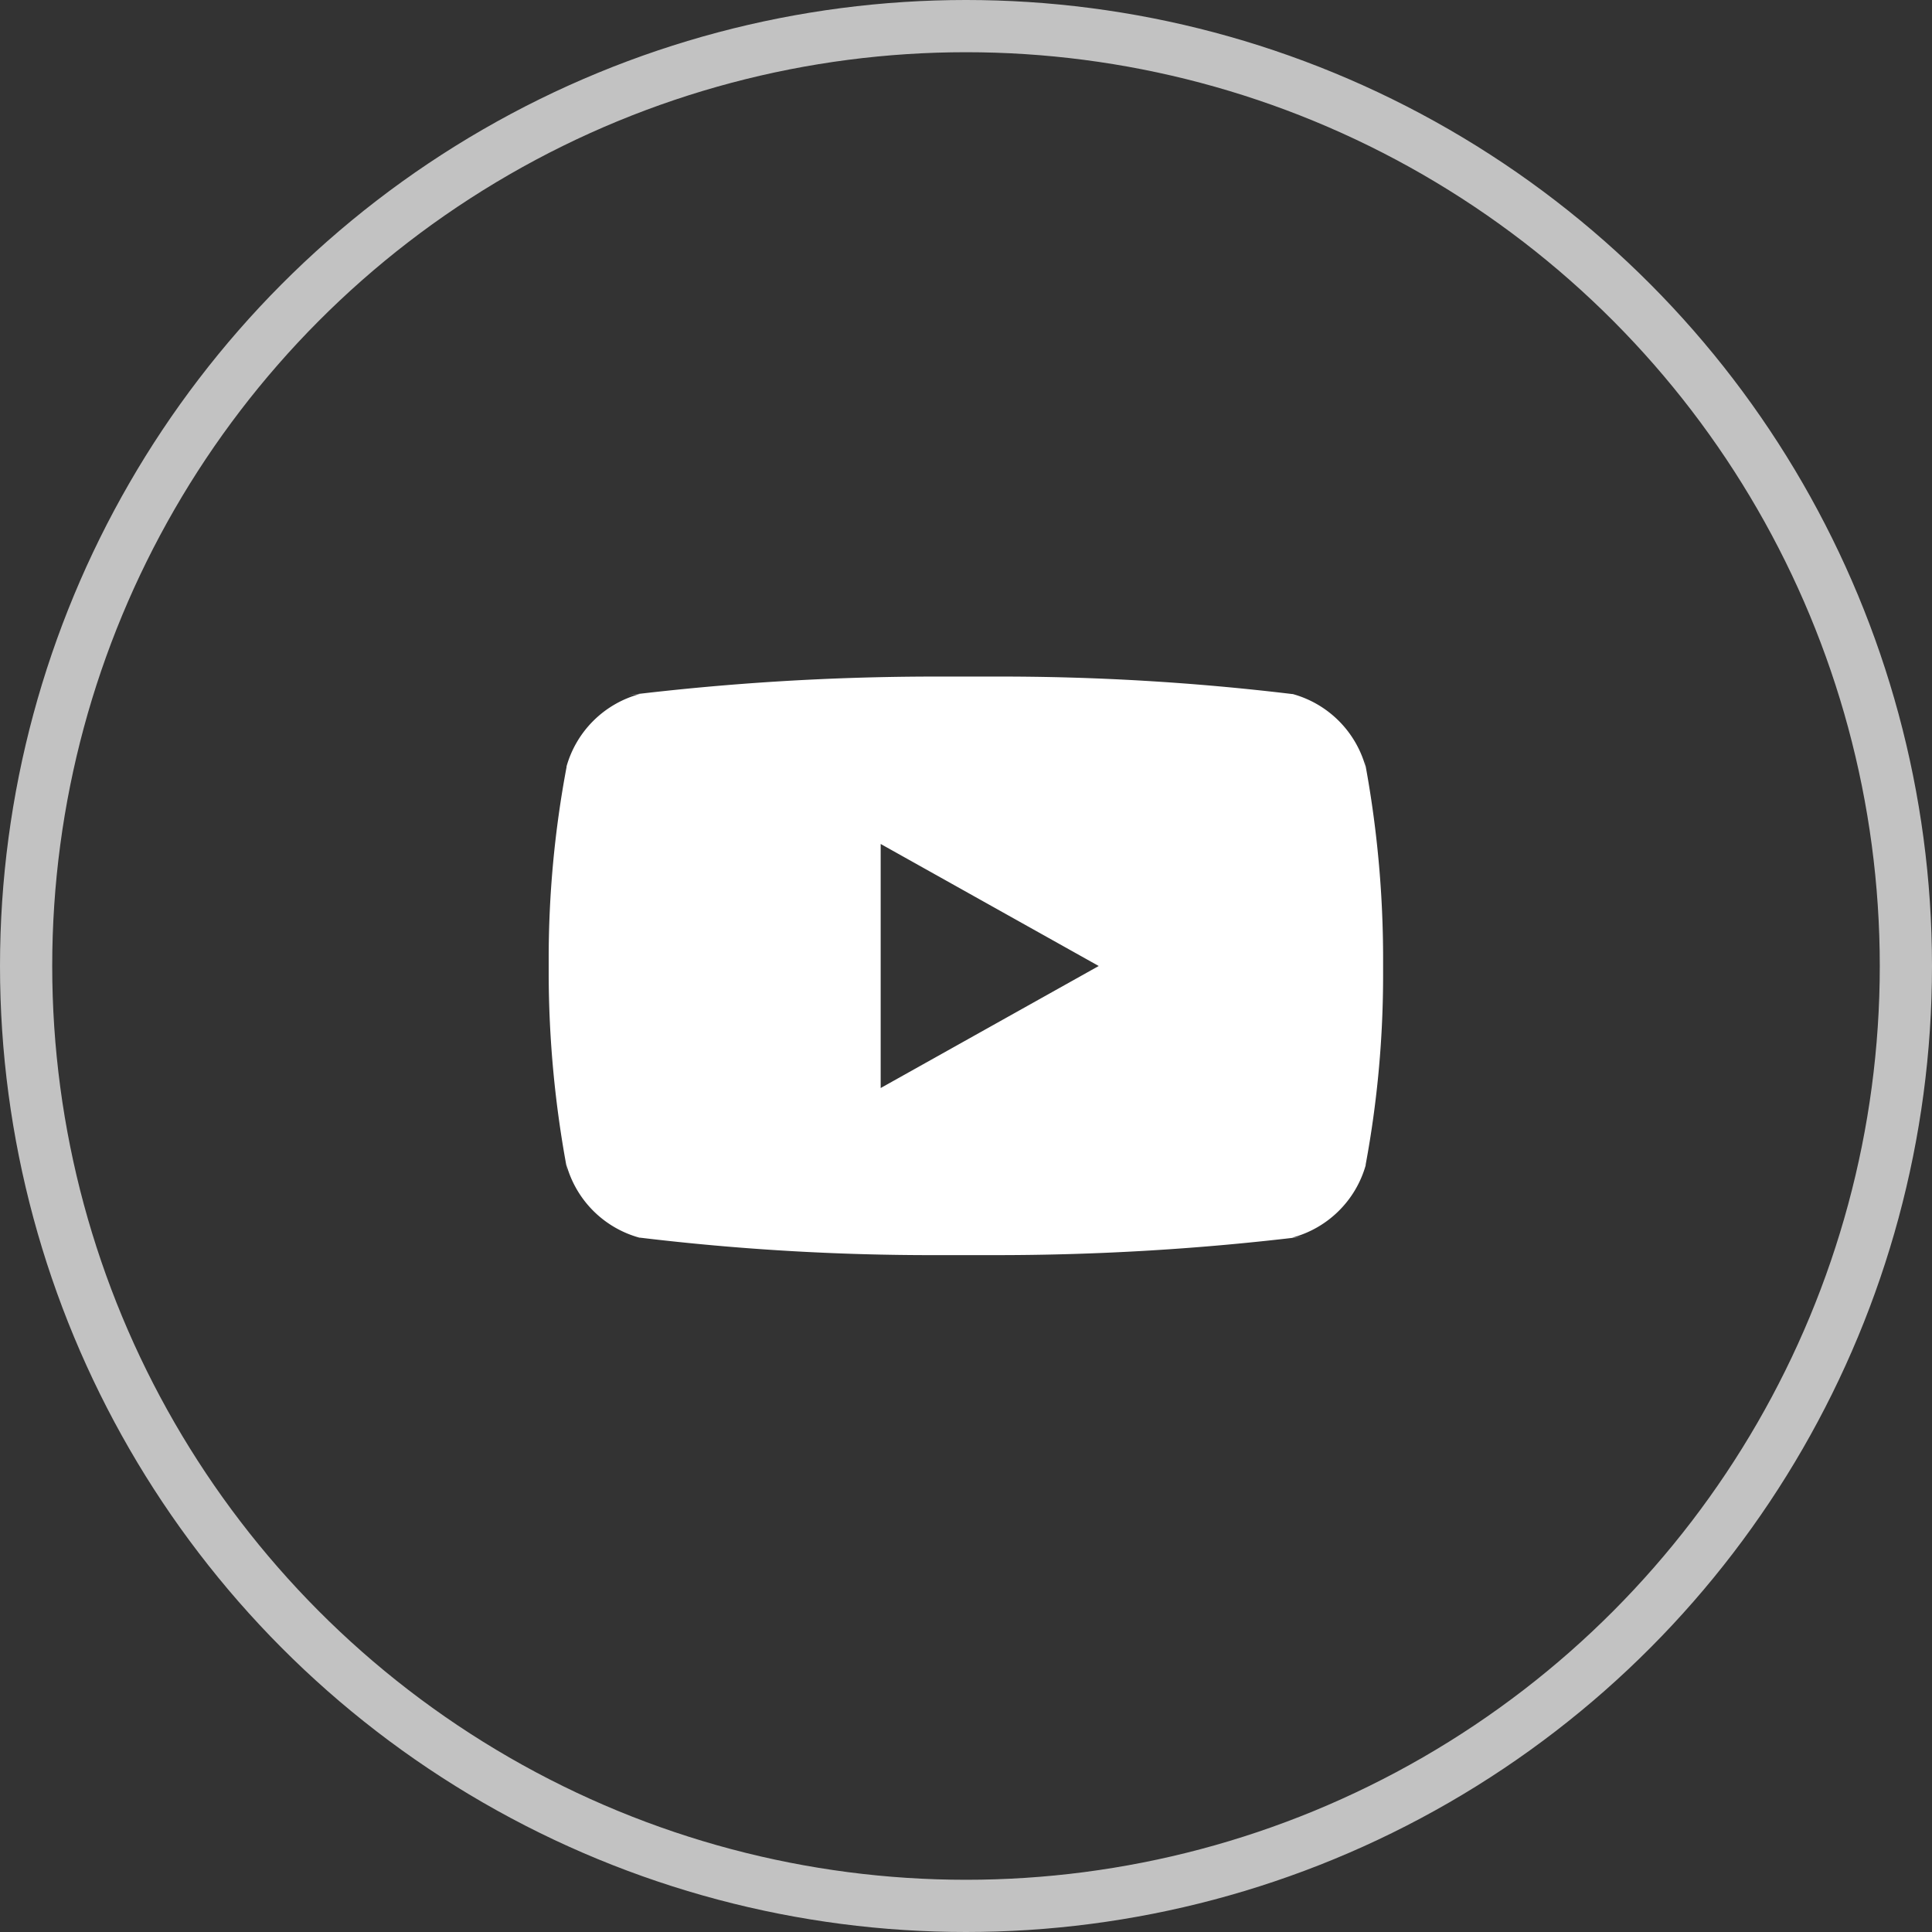 <svg id="youtube-social_media" data-name="youtube-social media" xmlns="http://www.w3.org/2000/svg" width="37" height="37" viewBox="0 0 37 37">
  <rect x="0" y="0" width="37" height="37" fill="#333333" stroke="none"/>
  <g id="Ellipse_11" data-name="Ellipse 11" fill="none" stroke="#fff" stroke-width="1" opacity="0.7">
    <circle cx="18.5" cy="18.5" r="18.5" stroke="none"/>
    <circle cx="18.5" cy="18.5" r="18" fill="none"/>
  </g>
  <path id="youtube-svgrepo-com" d="M7.358,13.306V8.632l4.176,2.337Zm9.288-6.146a2,2,0,0,0-1.4-1.4l-.014,0a46.67,46.67,0,0,0-5.665-.334q-.3,0-.607,0h.031c-.172,0-.373,0-.576,0a48.754,48.754,0,0,0-5.9.357l.231-.023A2,2,0,0,0,1.342,7.146l0,.014A19.8,19.8,0,0,0,1,10.838c0,.046,0,.092,0,.138v-.007c0,.039,0,.085,0,.131A20.5,20.5,0,0,0,1.359,14.9l-.02-.128a2,2,0,0,0,1.4,1.4l.014,0a46.67,46.67,0,0,0,5.665.334q.3,0,.607,0H8.992c.172,0,.374,0,.576,0a48.747,48.747,0,0,0,5.9-.357l-.231.023a2,2,0,0,0,1.409-1.385l0-.014a19.844,19.844,0,0,0,.334-3.677c0-.046,0-.092,0-.138v.007c0-.039,0-.085,0-.131a20.5,20.5,0,0,0-.355-3.805l.02.128Z" transform="translate(9.508 7.531)" fill="#fff"/>
</svg>
